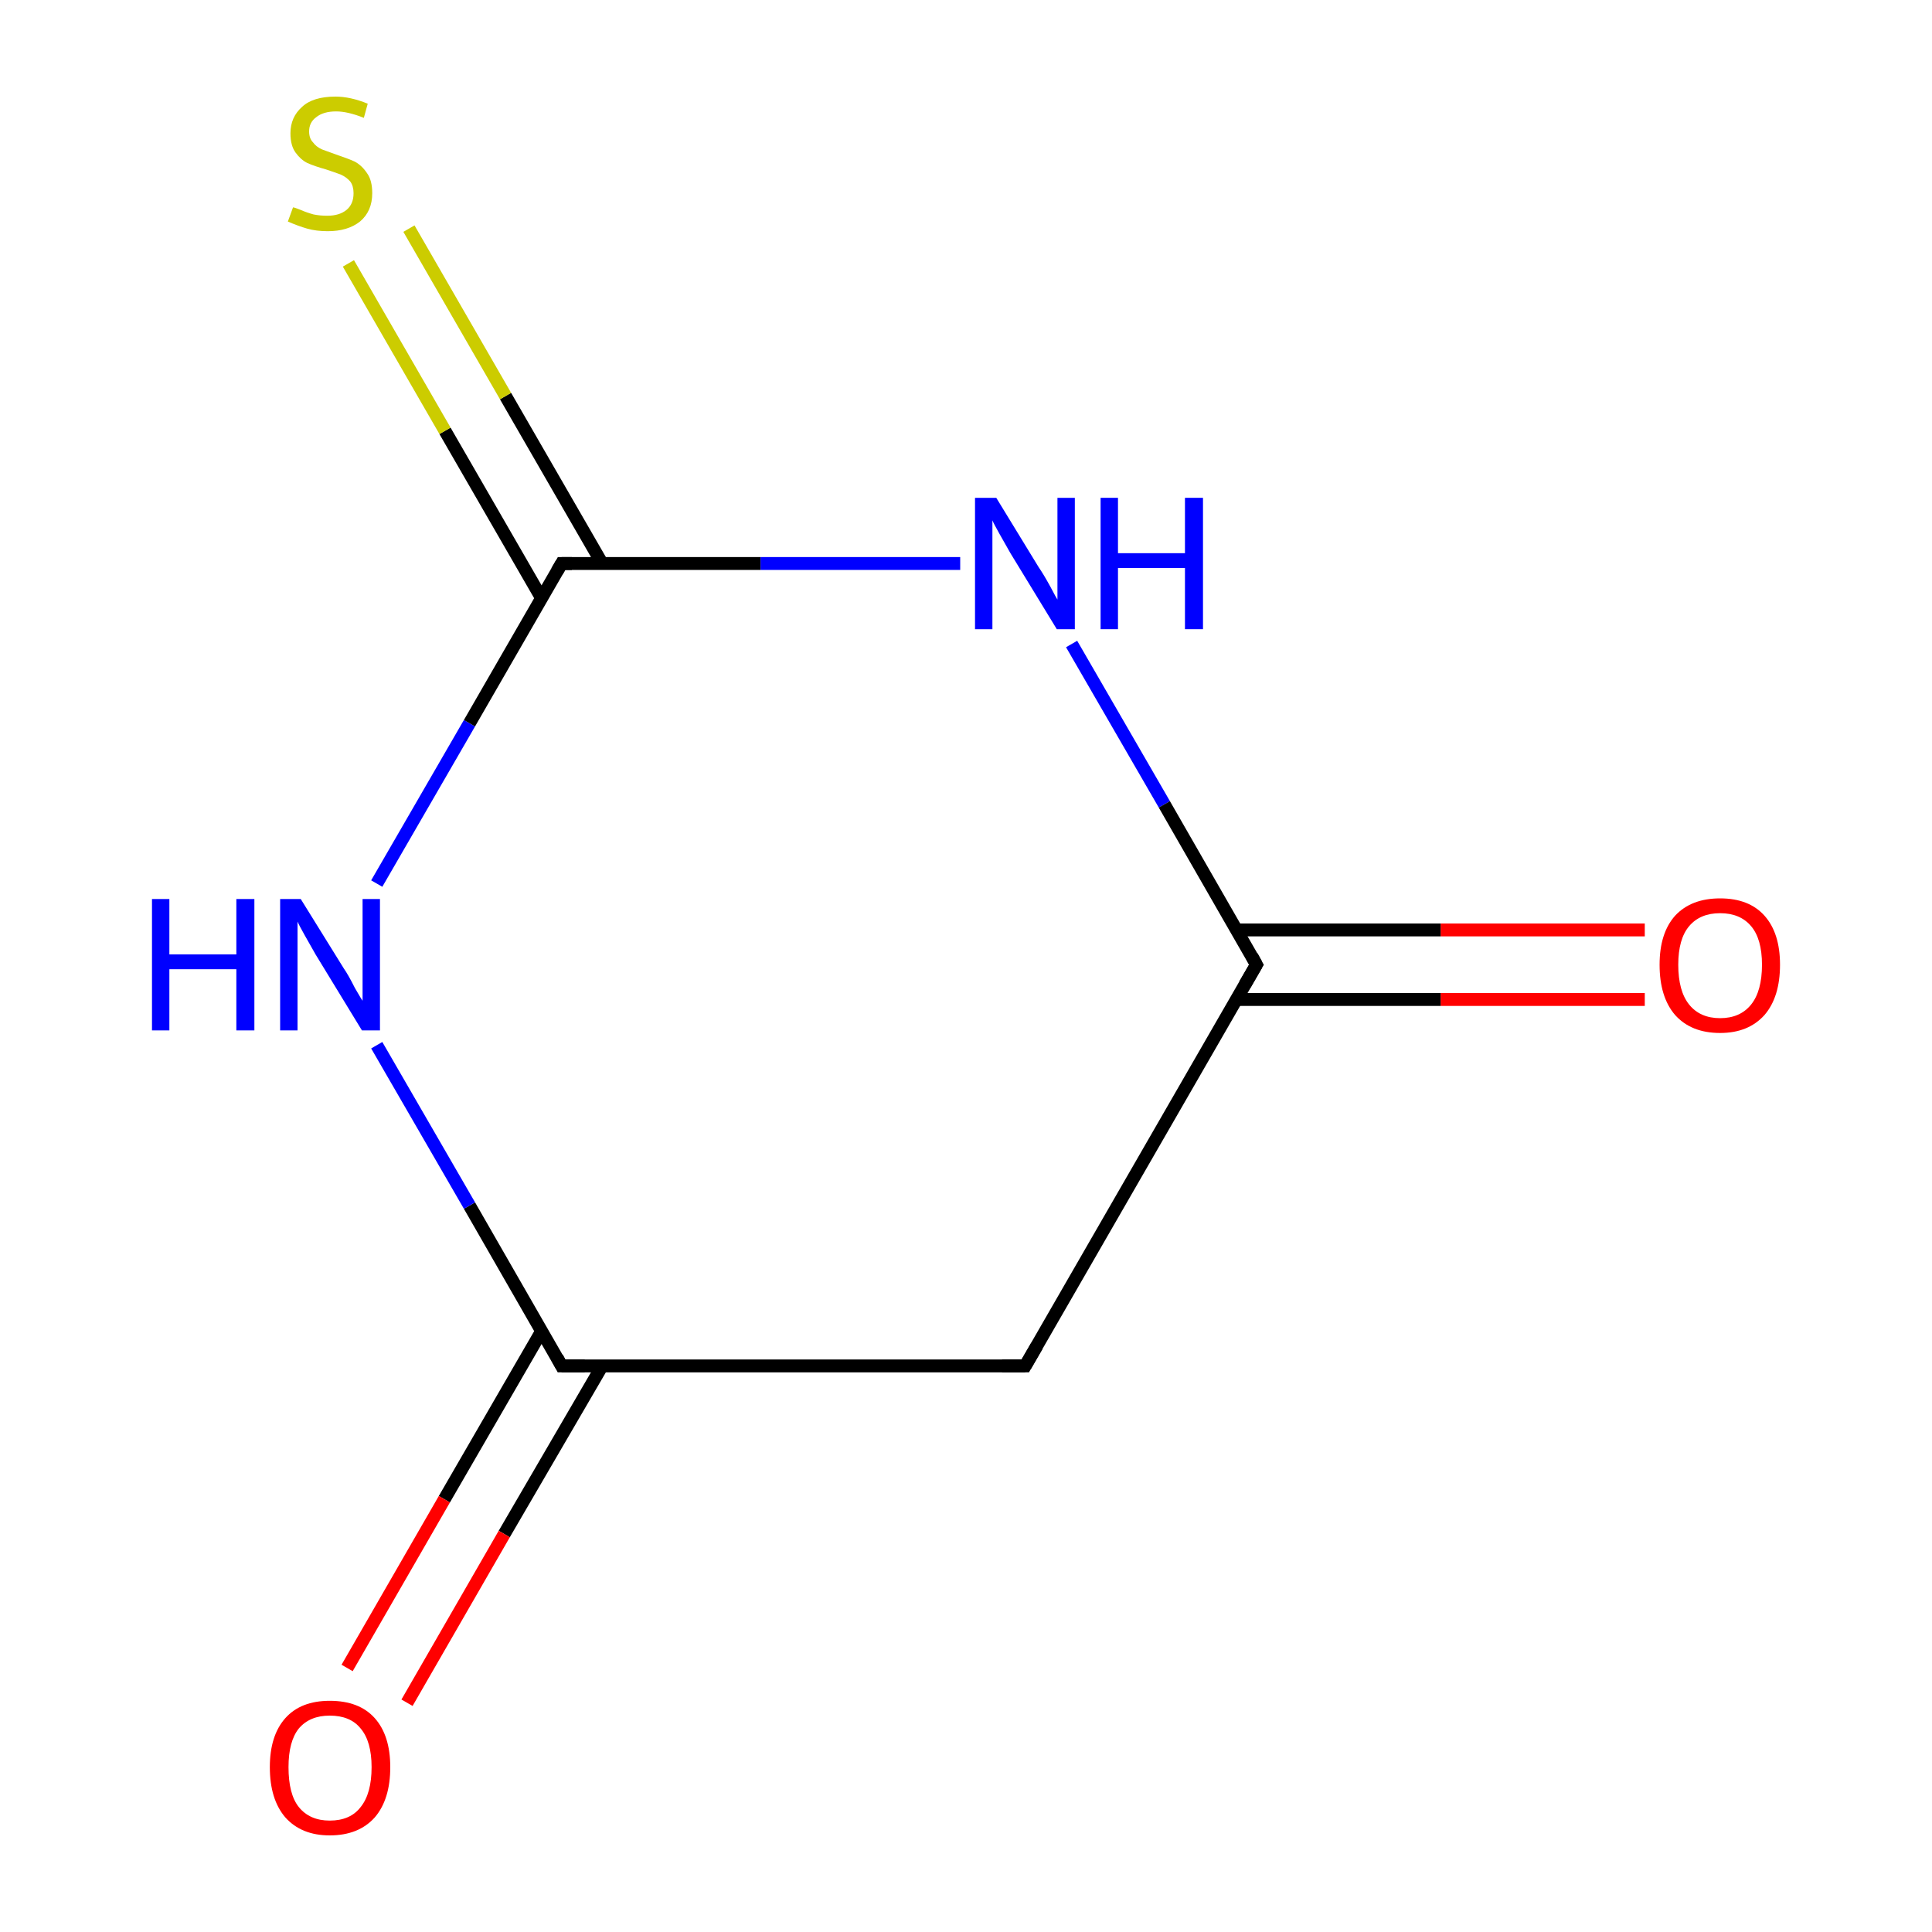 <?xml version='1.0' encoding='iso-8859-1'?>
<svg version='1.1' baseProfile='full'
              xmlns='http://www.w3.org/2000/svg'
                      xmlns:rdkit='http://www.rdkit.org/xml'
                      xmlns:xlink='http://www.w3.org/1999/xlink'
                  xml:space='preserve'
width='300px' height='300px' viewBox='0 0 300 300'>
<!-- END OF HEADER -->
<rect style='opacity:1.0;fill:#FFFFFF;stroke:none' width='300.0' height='300.0' x='0.0' y='0.0'> </rect>
<path class='bond-0 atom-0 atom-1' d='M 255.4,155.2 L 223.7,155.2' style='fill:none;fill-rule:evenodd;stroke:#FF0000;stroke-width:2.0px;stroke-linecap:butt;stroke-linejoin:miter;stroke-opacity:1' />
<path class='bond-0 atom-0 atom-1' d='M 223.7,155.2 L 192.0,155.2' style='fill:none;fill-rule:evenodd;stroke:#000000;stroke-width:2.0px;stroke-linecap:butt;stroke-linejoin:miter;stroke-opacity:1' />
<path class='bond-0 atom-0 atom-1' d='M 255.4,144.4 L 223.7,144.4' style='fill:none;fill-rule:evenodd;stroke:#FF0000;stroke-width:2.0px;stroke-linecap:butt;stroke-linejoin:miter;stroke-opacity:1' />
<path class='bond-0 atom-0 atom-1' d='M 223.7,144.4 L 192.0,144.4' style='fill:none;fill-rule:evenodd;stroke:#000000;stroke-width:2.0px;stroke-linecap:butt;stroke-linejoin:miter;stroke-opacity:1' />
<path class='bond-1 atom-1 atom-2' d='M 195.1,149.8 L 159.2,212.1' style='fill:none;fill-rule:evenodd;stroke:#000000;stroke-width:2.0px;stroke-linecap:butt;stroke-linejoin:miter;stroke-opacity:1' />
<path class='bond-2 atom-2 atom-3' d='M 159.2,212.1 L 87.2,212.1' style='fill:none;fill-rule:evenodd;stroke:#000000;stroke-width:2.0px;stroke-linecap:butt;stroke-linejoin:miter;stroke-opacity:1' />
<path class='bond-3 atom-3 atom-4' d='M 84.1,206.7 L 69.0,232.8' style='fill:none;fill-rule:evenodd;stroke:#000000;stroke-width:2.0px;stroke-linecap:butt;stroke-linejoin:miter;stroke-opacity:1' />
<path class='bond-3 atom-3 atom-4' d='M 69.0,232.8 L 53.9,259.0' style='fill:none;fill-rule:evenodd;stroke:#FF0000;stroke-width:2.0px;stroke-linecap:butt;stroke-linejoin:miter;stroke-opacity:1' />
<path class='bond-3 atom-3 atom-4' d='M 93.5,212.1 L 78.3,238.2' style='fill:none;fill-rule:evenodd;stroke:#000000;stroke-width:2.0px;stroke-linecap:butt;stroke-linejoin:miter;stroke-opacity:1' />
<path class='bond-3 atom-3 atom-4' d='M 78.3,238.2 L 63.2,264.4' style='fill:none;fill-rule:evenodd;stroke:#FF0000;stroke-width:2.0px;stroke-linecap:butt;stroke-linejoin:miter;stroke-opacity:1' />
<path class='bond-4 atom-3 atom-5' d='M 87.2,212.1 L 72.9,187.2' style='fill:none;fill-rule:evenodd;stroke:#000000;stroke-width:2.0px;stroke-linecap:butt;stroke-linejoin:miter;stroke-opacity:1' />
<path class='bond-4 atom-3 atom-5' d='M 72.9,187.2 L 58.5,162.3' style='fill:none;fill-rule:evenodd;stroke:#0000FF;stroke-width:2.0px;stroke-linecap:butt;stroke-linejoin:miter;stroke-opacity:1' />
<path class='bond-5 atom-5 atom-6' d='M 58.5,137.2 L 72.9,112.3' style='fill:none;fill-rule:evenodd;stroke:#0000FF;stroke-width:2.0px;stroke-linecap:butt;stroke-linejoin:miter;stroke-opacity:1' />
<path class='bond-5 atom-5 atom-6' d='M 72.9,112.3 L 87.2,87.5' style='fill:none;fill-rule:evenodd;stroke:#000000;stroke-width:2.0px;stroke-linecap:butt;stroke-linejoin:miter;stroke-opacity:1' />
<path class='bond-6 atom-6 atom-7' d='M 93.5,87.5 L 78.5,61.5' style='fill:none;fill-rule:evenodd;stroke:#000000;stroke-width:2.0px;stroke-linecap:butt;stroke-linejoin:miter;stroke-opacity:1' />
<path class='bond-6 atom-6 atom-7' d='M 78.5,61.5 L 63.5,35.5' style='fill:none;fill-rule:evenodd;stroke:#CCCC00;stroke-width:2.0px;stroke-linecap:butt;stroke-linejoin:miter;stroke-opacity:1' />
<path class='bond-6 atom-6 atom-7' d='M 84.1,92.9 L 69.1,66.9' style='fill:none;fill-rule:evenodd;stroke:#000000;stroke-width:2.0px;stroke-linecap:butt;stroke-linejoin:miter;stroke-opacity:1' />
<path class='bond-6 atom-6 atom-7' d='M 69.1,66.9 L 54.1,40.9' style='fill:none;fill-rule:evenodd;stroke:#CCCC00;stroke-width:2.0px;stroke-linecap:butt;stroke-linejoin:miter;stroke-opacity:1' />
<path class='bond-7 atom-6 atom-8' d='M 87.2,87.5 L 118.1,87.5' style='fill:none;fill-rule:evenodd;stroke:#000000;stroke-width:2.0px;stroke-linecap:butt;stroke-linejoin:miter;stroke-opacity:1' />
<path class='bond-7 atom-6 atom-8' d='M 118.1,87.5 L 149.1,87.5' style='fill:none;fill-rule:evenodd;stroke:#0000FF;stroke-width:2.0px;stroke-linecap:butt;stroke-linejoin:miter;stroke-opacity:1' />
<path class='bond-8 atom-8 atom-1' d='M 166.4,100.0 L 180.8,124.9' style='fill:none;fill-rule:evenodd;stroke:#0000FF;stroke-width:2.0px;stroke-linecap:butt;stroke-linejoin:miter;stroke-opacity:1' />
<path class='bond-8 atom-8 atom-1' d='M 180.8,124.9 L 195.1,149.8' style='fill:none;fill-rule:evenodd;stroke:#000000;stroke-width:2.0px;stroke-linecap:butt;stroke-linejoin:miter;stroke-opacity:1' />
<path d='M 193.3,152.9 L 195.1,149.8 L 194.4,148.5' style='fill:none;stroke:#000000;stroke-width:2.0px;stroke-linecap:butt;stroke-linejoin:miter;stroke-miterlimit:10;stroke-opacity:1;' />
<path d='M 161.0,209.0 L 159.2,212.1 L 155.6,212.1' style='fill:none;stroke:#000000;stroke-width:2.0px;stroke-linecap:butt;stroke-linejoin:miter;stroke-miterlimit:10;stroke-opacity:1;' />
<path d='M 90.8,212.1 L 87.2,212.1 L 86.5,210.8' style='fill:none;stroke:#000000;stroke-width:2.0px;stroke-linecap:butt;stroke-linejoin:miter;stroke-miterlimit:10;stroke-opacity:1;' />
<path d='M 86.5,88.7 L 87.2,87.5 L 88.8,87.5' style='fill:none;stroke:#000000;stroke-width:2.0px;stroke-linecap:butt;stroke-linejoin:miter;stroke-miterlimit:10;stroke-opacity:1;' />
<path class='atom-0' d='M 257.7 149.8
Q 257.7 144.9, 260.1 142.2
Q 262.6 139.5, 267.1 139.5
Q 271.6 139.5, 274.0 142.2
Q 276.4 144.9, 276.4 149.8
Q 276.4 154.8, 274.0 157.6
Q 271.5 160.4, 267.1 160.4
Q 262.6 160.4, 260.1 157.6
Q 257.7 154.8, 257.7 149.8
M 267.1 158.1
Q 270.2 158.1, 271.9 156.0
Q 273.6 153.9, 273.6 149.8
Q 273.6 145.8, 271.9 143.8
Q 270.2 141.8, 267.1 141.8
Q 264.0 141.8, 262.3 143.8
Q 260.6 145.8, 260.6 149.8
Q 260.6 153.9, 262.3 156.0
Q 264.0 158.1, 267.1 158.1
' fill='#FF0000'/>
<path class='atom-4' d='M 41.9 274.4
Q 41.9 269.5, 44.3 266.8
Q 46.7 264.1, 51.2 264.1
Q 55.8 264.1, 58.2 266.8
Q 60.6 269.5, 60.6 274.4
Q 60.6 279.4, 58.2 282.2
Q 55.7 285.0, 51.2 285.0
Q 46.8 285.0, 44.3 282.2
Q 41.9 279.4, 41.9 274.4
M 51.2 282.7
Q 54.4 282.7, 56.0 280.6
Q 57.7 278.5, 57.7 274.4
Q 57.7 270.4, 56.0 268.4
Q 54.4 266.4, 51.2 266.4
Q 48.1 266.4, 46.4 268.4
Q 44.8 270.4, 44.8 274.4
Q 44.8 278.6, 46.4 280.6
Q 48.1 282.7, 51.2 282.7
' fill='#FF0000'/>
<path class='atom-5' d='M 23.6 139.6
L 26.3 139.6
L 26.3 148.2
L 36.7 148.2
L 36.7 139.6
L 39.5 139.6
L 39.5 160.0
L 36.7 160.0
L 36.7 150.5
L 26.3 150.5
L 26.3 160.0
L 23.6 160.0
L 23.6 139.6
' fill='#0000FF'/>
<path class='atom-5' d='M 46.7 139.6
L 53.4 150.4
Q 54.1 151.4, 55.1 153.4
Q 56.2 155.3, 56.3 155.4
L 56.3 139.6
L 59.0 139.6
L 59.0 160.0
L 56.2 160.0
L 49.0 148.2
Q 48.2 146.8, 47.3 145.2
Q 46.4 143.6, 46.2 143.1
L 46.2 160.0
L 43.5 160.0
L 43.5 139.6
L 46.7 139.6
' fill='#0000FF'/>
<path class='atom-7' d='M 45.5 32.2
Q 45.7 32.2, 46.7 32.6
Q 47.6 33.0, 48.7 33.3
Q 49.7 33.5, 50.8 33.5
Q 52.7 33.5, 53.8 32.6
Q 54.9 31.7, 54.9 30.0
Q 54.9 28.9, 54.4 28.2
Q 53.8 27.5, 52.9 27.1
Q 52.1 26.8, 50.6 26.3
Q 48.8 25.8, 47.7 25.3
Q 46.7 24.8, 45.9 23.7
Q 45.1 22.6, 45.1 20.7
Q 45.1 18.2, 46.9 16.6
Q 48.6 15.0, 52.1 15.0
Q 54.4 15.0, 57.1 16.1
L 56.5 18.3
Q 54.0 17.3, 52.2 17.3
Q 50.2 17.3, 49.1 18.2
Q 48.0 19.0, 48.0 20.4
Q 48.0 21.5, 48.6 22.1
Q 49.1 22.8, 50.0 23.2
Q 50.8 23.5, 52.2 24.0
Q 54.0 24.6, 55.1 25.1
Q 56.2 25.7, 57.0 26.9
Q 57.8 28.0, 57.8 30.0
Q 57.8 32.8, 55.9 34.4
Q 54.0 35.9, 50.9 35.9
Q 49.1 35.9, 47.7 35.5
Q 46.3 35.1, 44.7 34.4
L 45.5 32.2
' fill='#CCCC00'/>
<path class='atom-8' d='M 154.7 77.3
L 161.3 88.1
Q 162.0 89.1, 163.1 91.1
Q 164.1 93.0, 164.2 93.1
L 164.2 77.3
L 166.9 77.3
L 166.9 97.7
L 164.1 97.7
L 156.9 85.9
Q 156.1 84.5, 155.2 82.9
Q 154.3 81.3, 154.1 80.8
L 154.1 97.7
L 151.4 97.7
L 151.4 77.3
L 154.7 77.3
' fill='#0000FF'/>
<path class='atom-8' d='M 170.9 77.3
L 173.6 77.3
L 173.6 85.9
L 184.0 85.9
L 184.0 77.3
L 186.8 77.3
L 186.8 97.7
L 184.0 97.7
L 184.0 88.2
L 173.6 88.2
L 173.6 97.7
L 170.9 97.7
L 170.9 77.3
' fill='#0000FF'/>
</svg>
